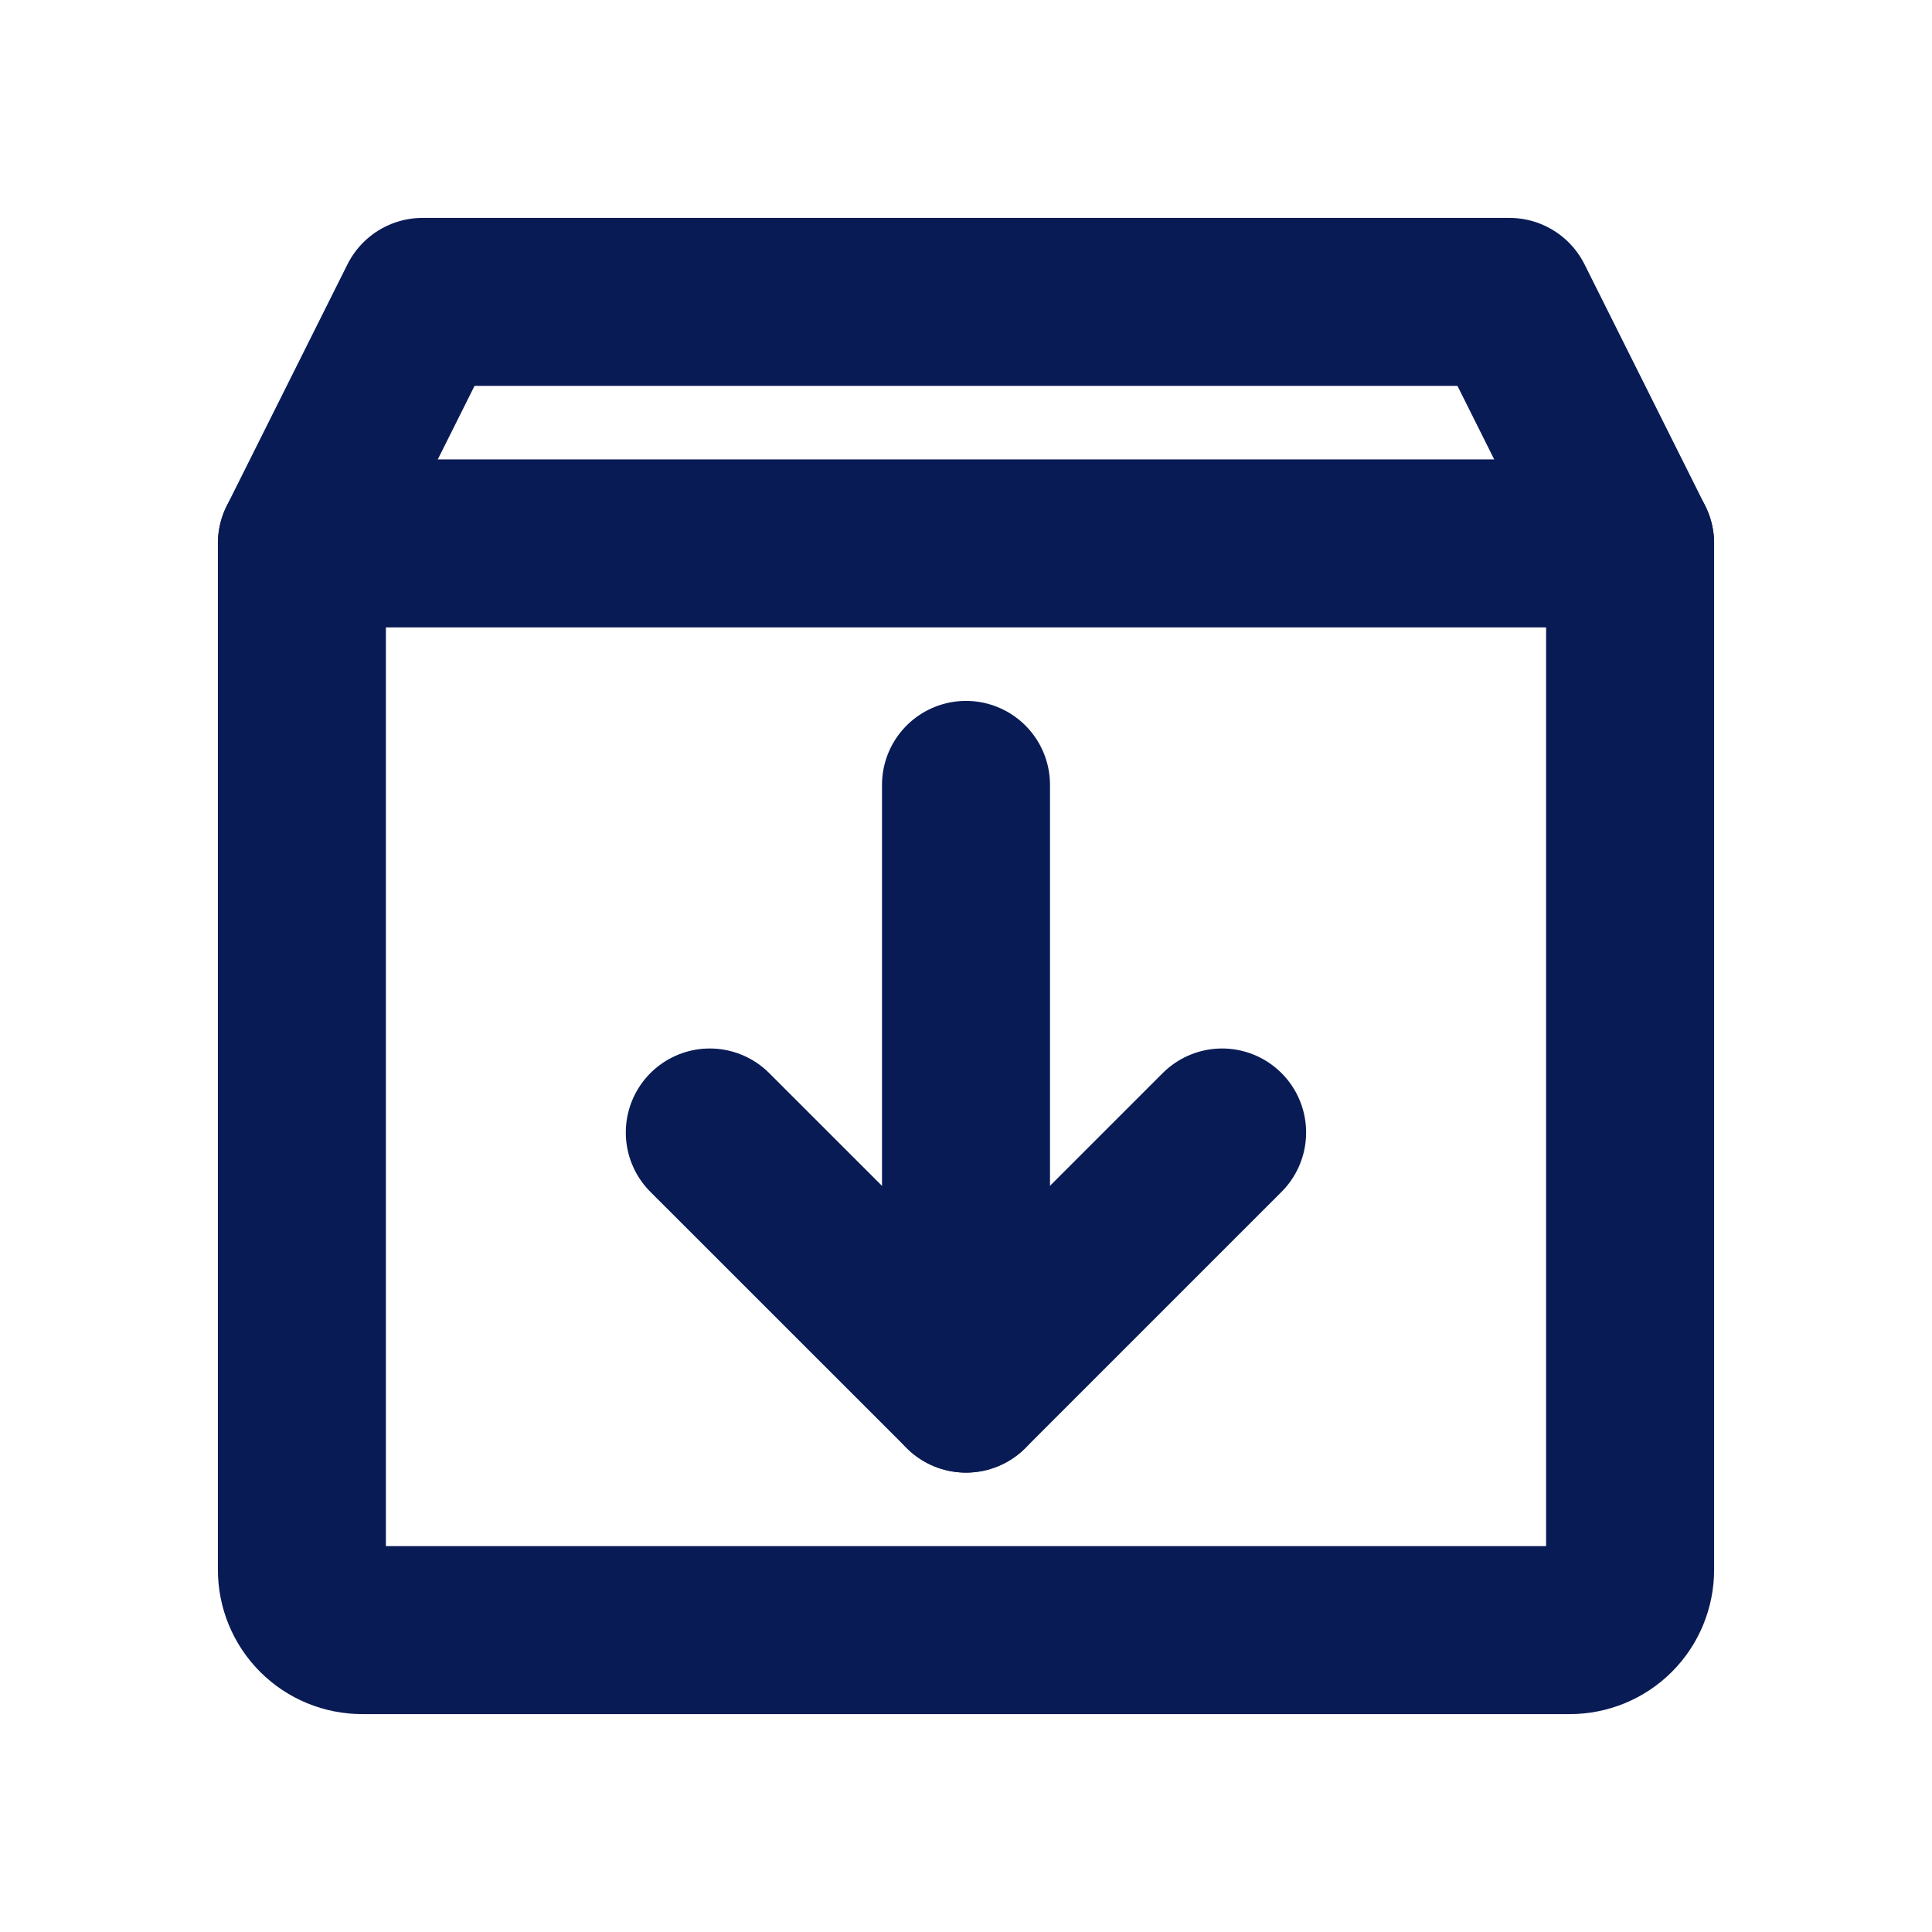 <svg xmlns="http://www.w3.org/2000/svg" width="23" height="23" viewBox="0 0 23 23" fill="none"><path d="M18.688 19.406H4.312C4.122 19.406 3.939 19.331 3.804 19.196C3.669 19.061 3.594 18.878 3.594 18.688V6.469L5.031 3.594H17.969L19.406 6.469V18.688C19.406 18.878 19.331 19.061 19.196 19.196C19.061 19.331 18.878 19.406 18.688 19.406Z" stroke="#091B55" stroke-width="2" stroke-linecap="round" stroke-linejoin="round"></path><path d="M8.45 13.482L11.5 16.531L14.549 13.482" stroke="#091B55" stroke-width="2" stroke-linecap="round" stroke-linejoin="round"></path><path d="M11.5 9.344V16.531" stroke="#091B55" stroke-width="2" stroke-linecap="round" stroke-linejoin="round"></path><path d="M3.594 6.469H19.406" stroke="#091B55" stroke-width="2" stroke-linecap="round" stroke-linejoin="round"></path></svg>